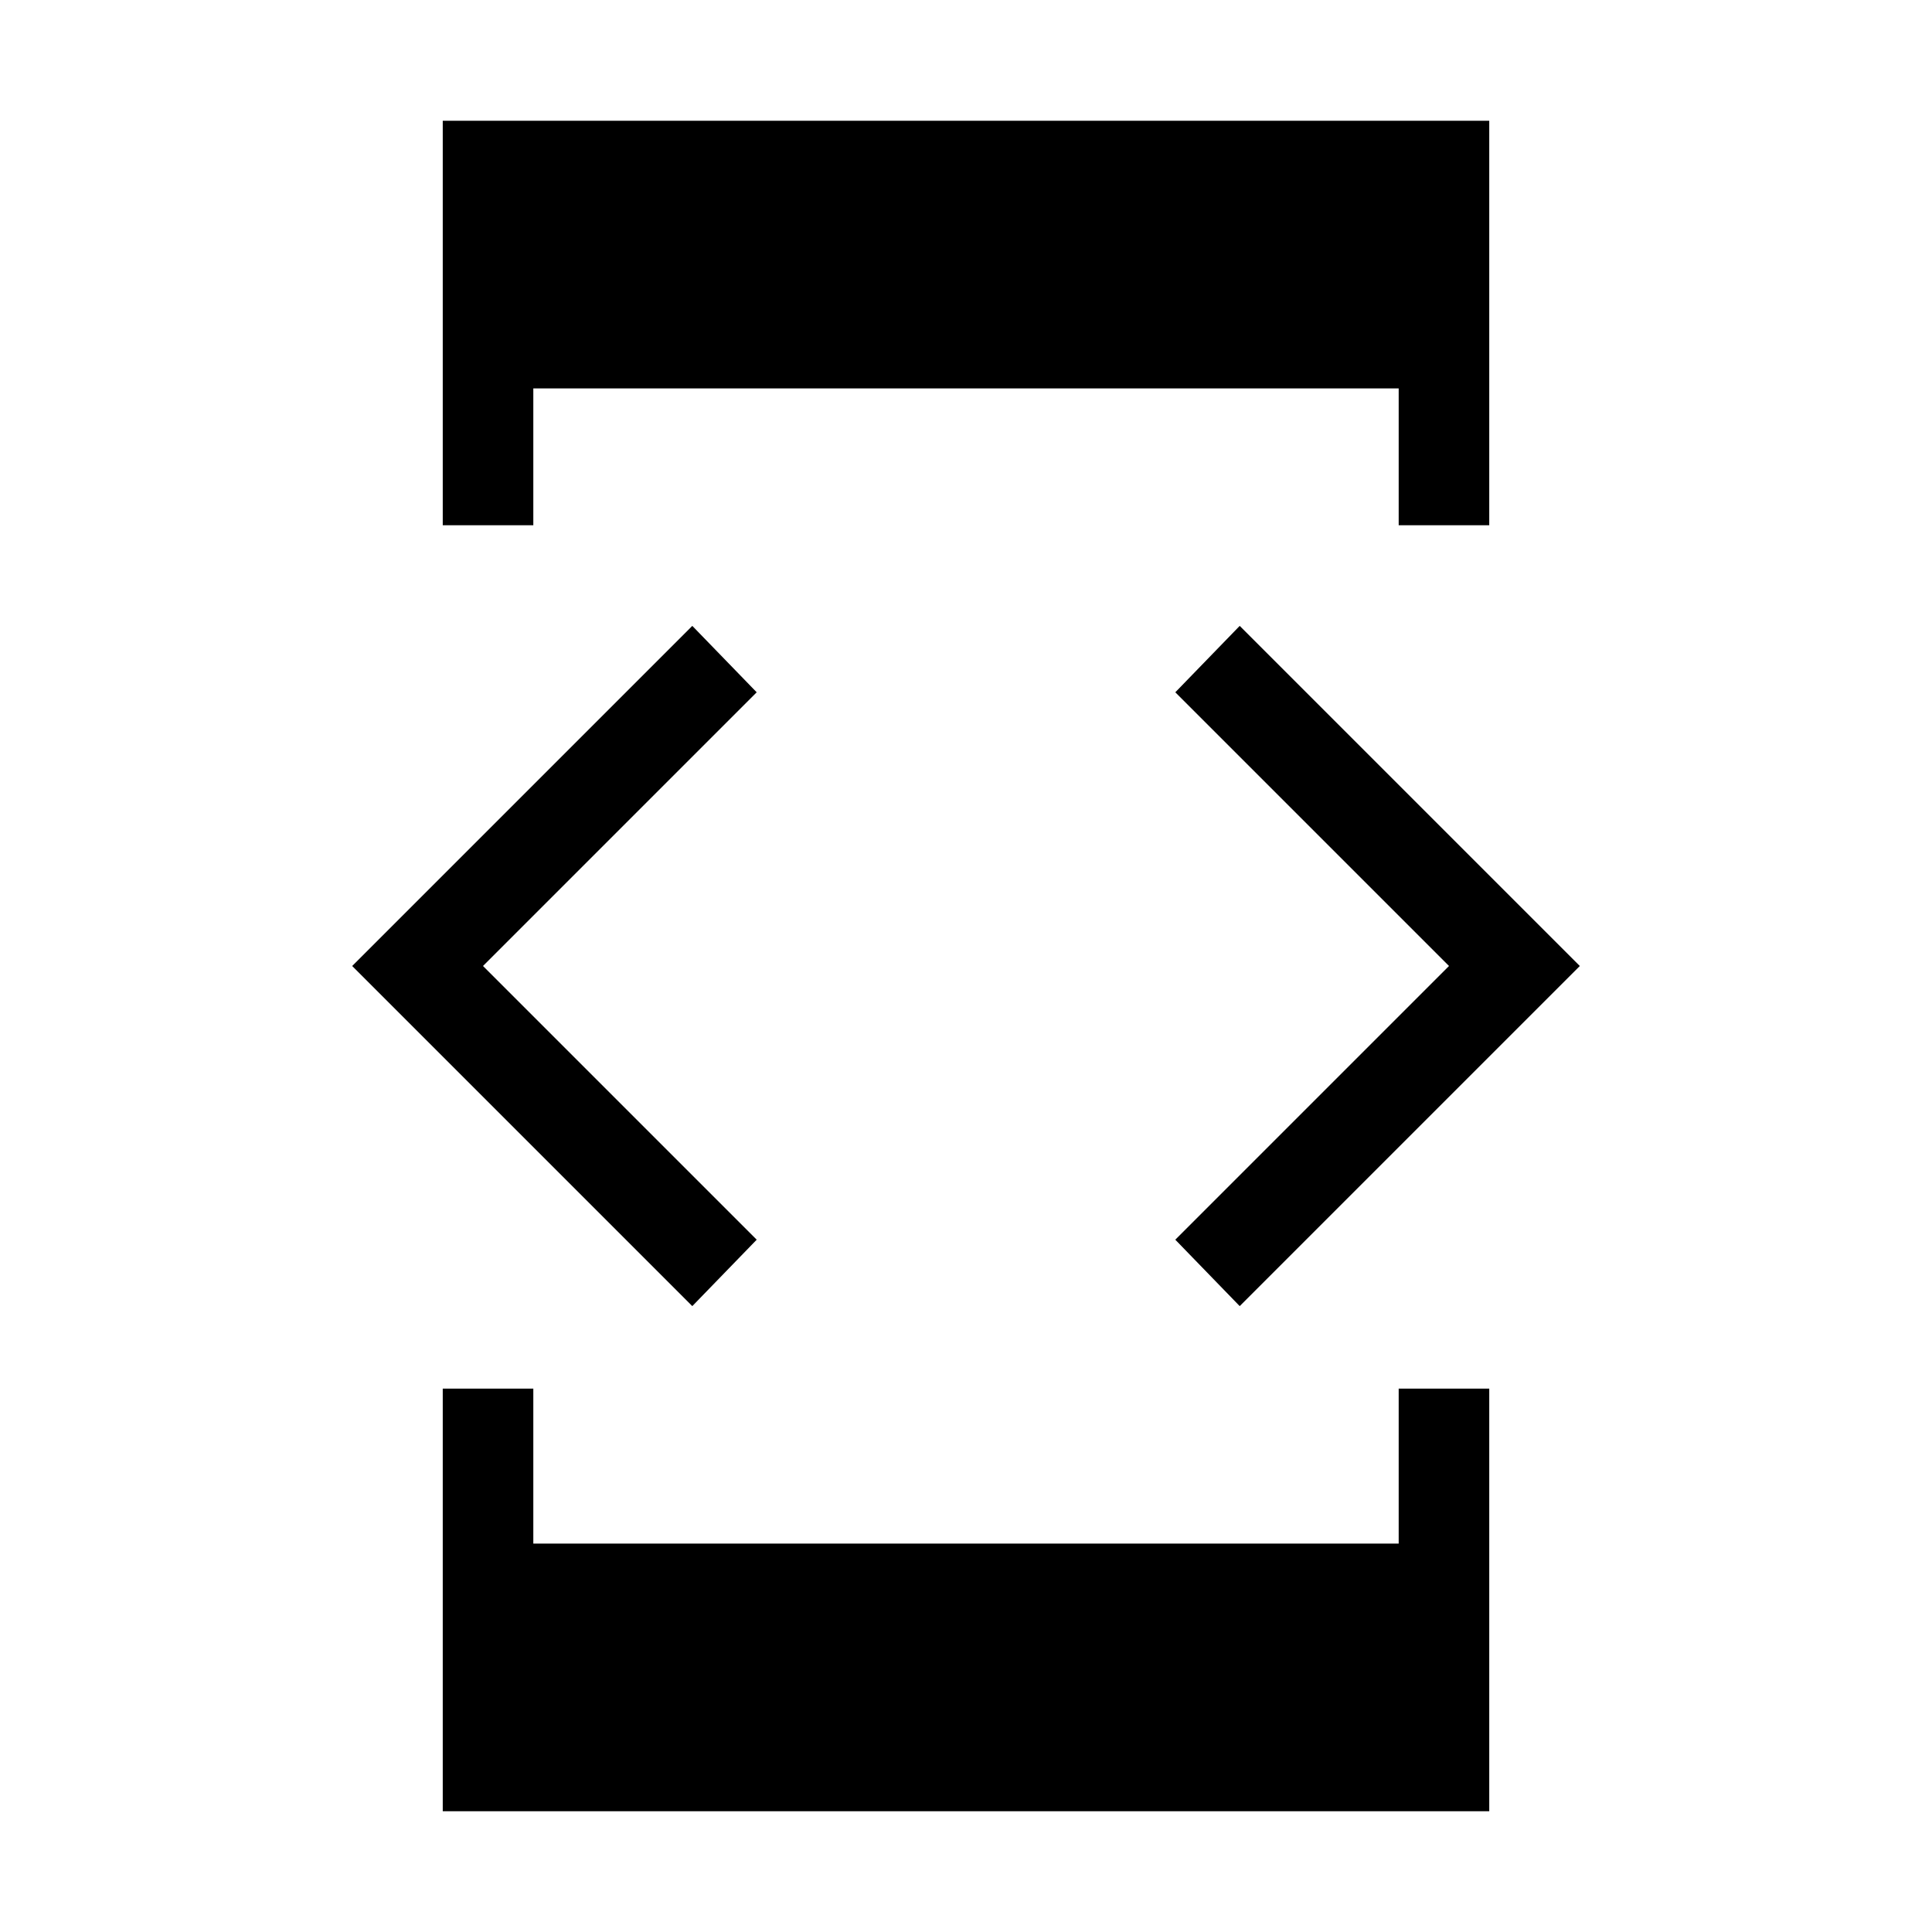 <svg xmlns="http://www.w3.org/2000/svg" height="48" width="48"><path d="M11 13.05V3H37V13.05H34.75V9.65H13.25V13.05ZM11 45V34.5H13.25V38.35H34.75V34.5H37V45ZM30.8 32.45 29.2 30.8 36 24 29.2 17.2 30.8 15.55 39.25 24ZM17.2 32.45 8.75 24 17.2 15.55 18.8 17.2 12 24 18.8 30.8Z"/></svg>